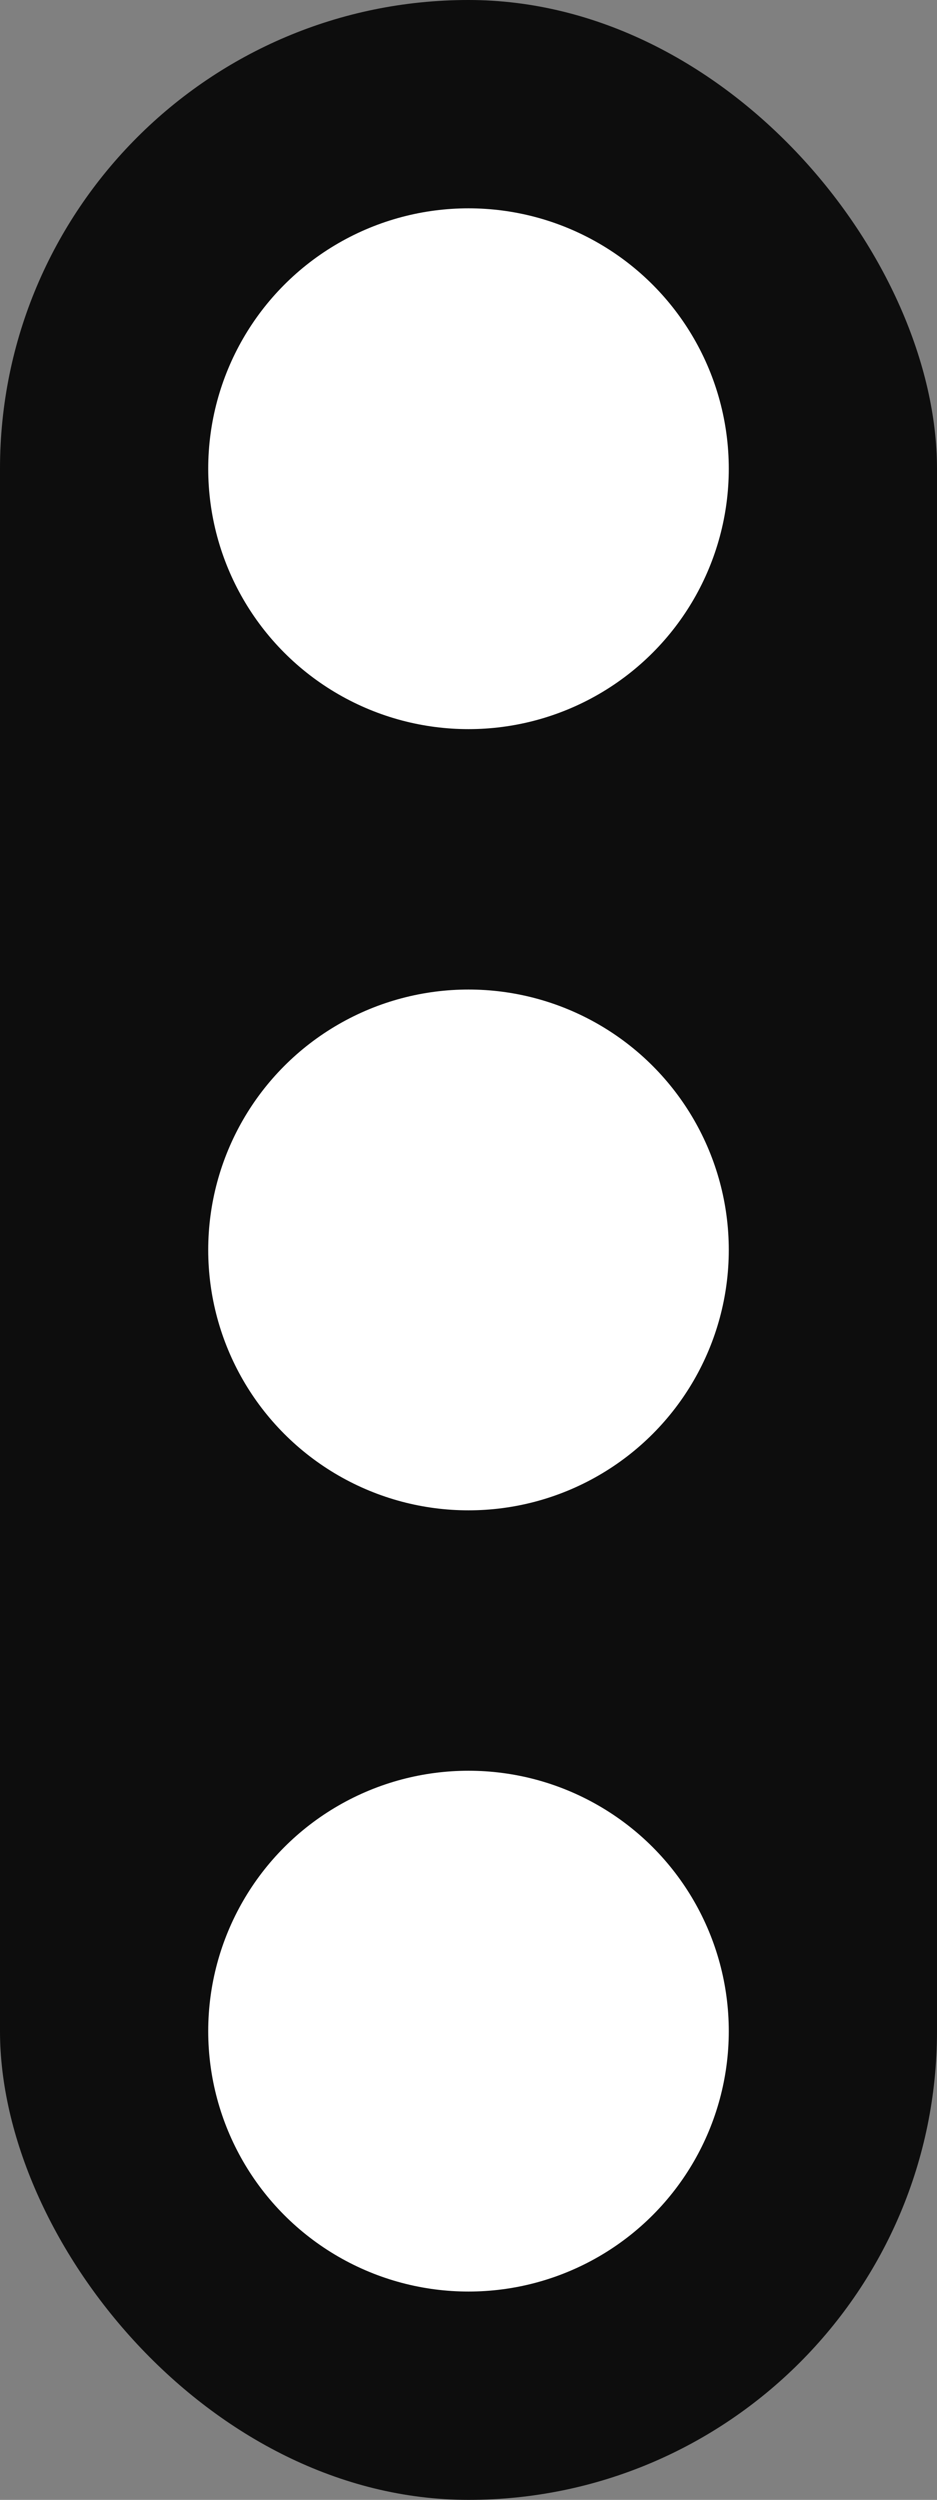 <svg width="18" height="48" viewBox="0 0 18 48" fill="none" xmlns="http://www.w3.org/2000/svg">
<rect x="0" y="0" width="18" height="48" fill="#808080" stroke="none"/>
<rect width="18" height="48" rx="9" fill="black" fill-opacity="0.9"/>
<circle cx="9" cy="9" r="5" fill="white"/>
<circle cx="9" cy="24" r="5" fill="white"/>
<circle cx="9" cy="39" r="5" fill="white"/>
</svg>
